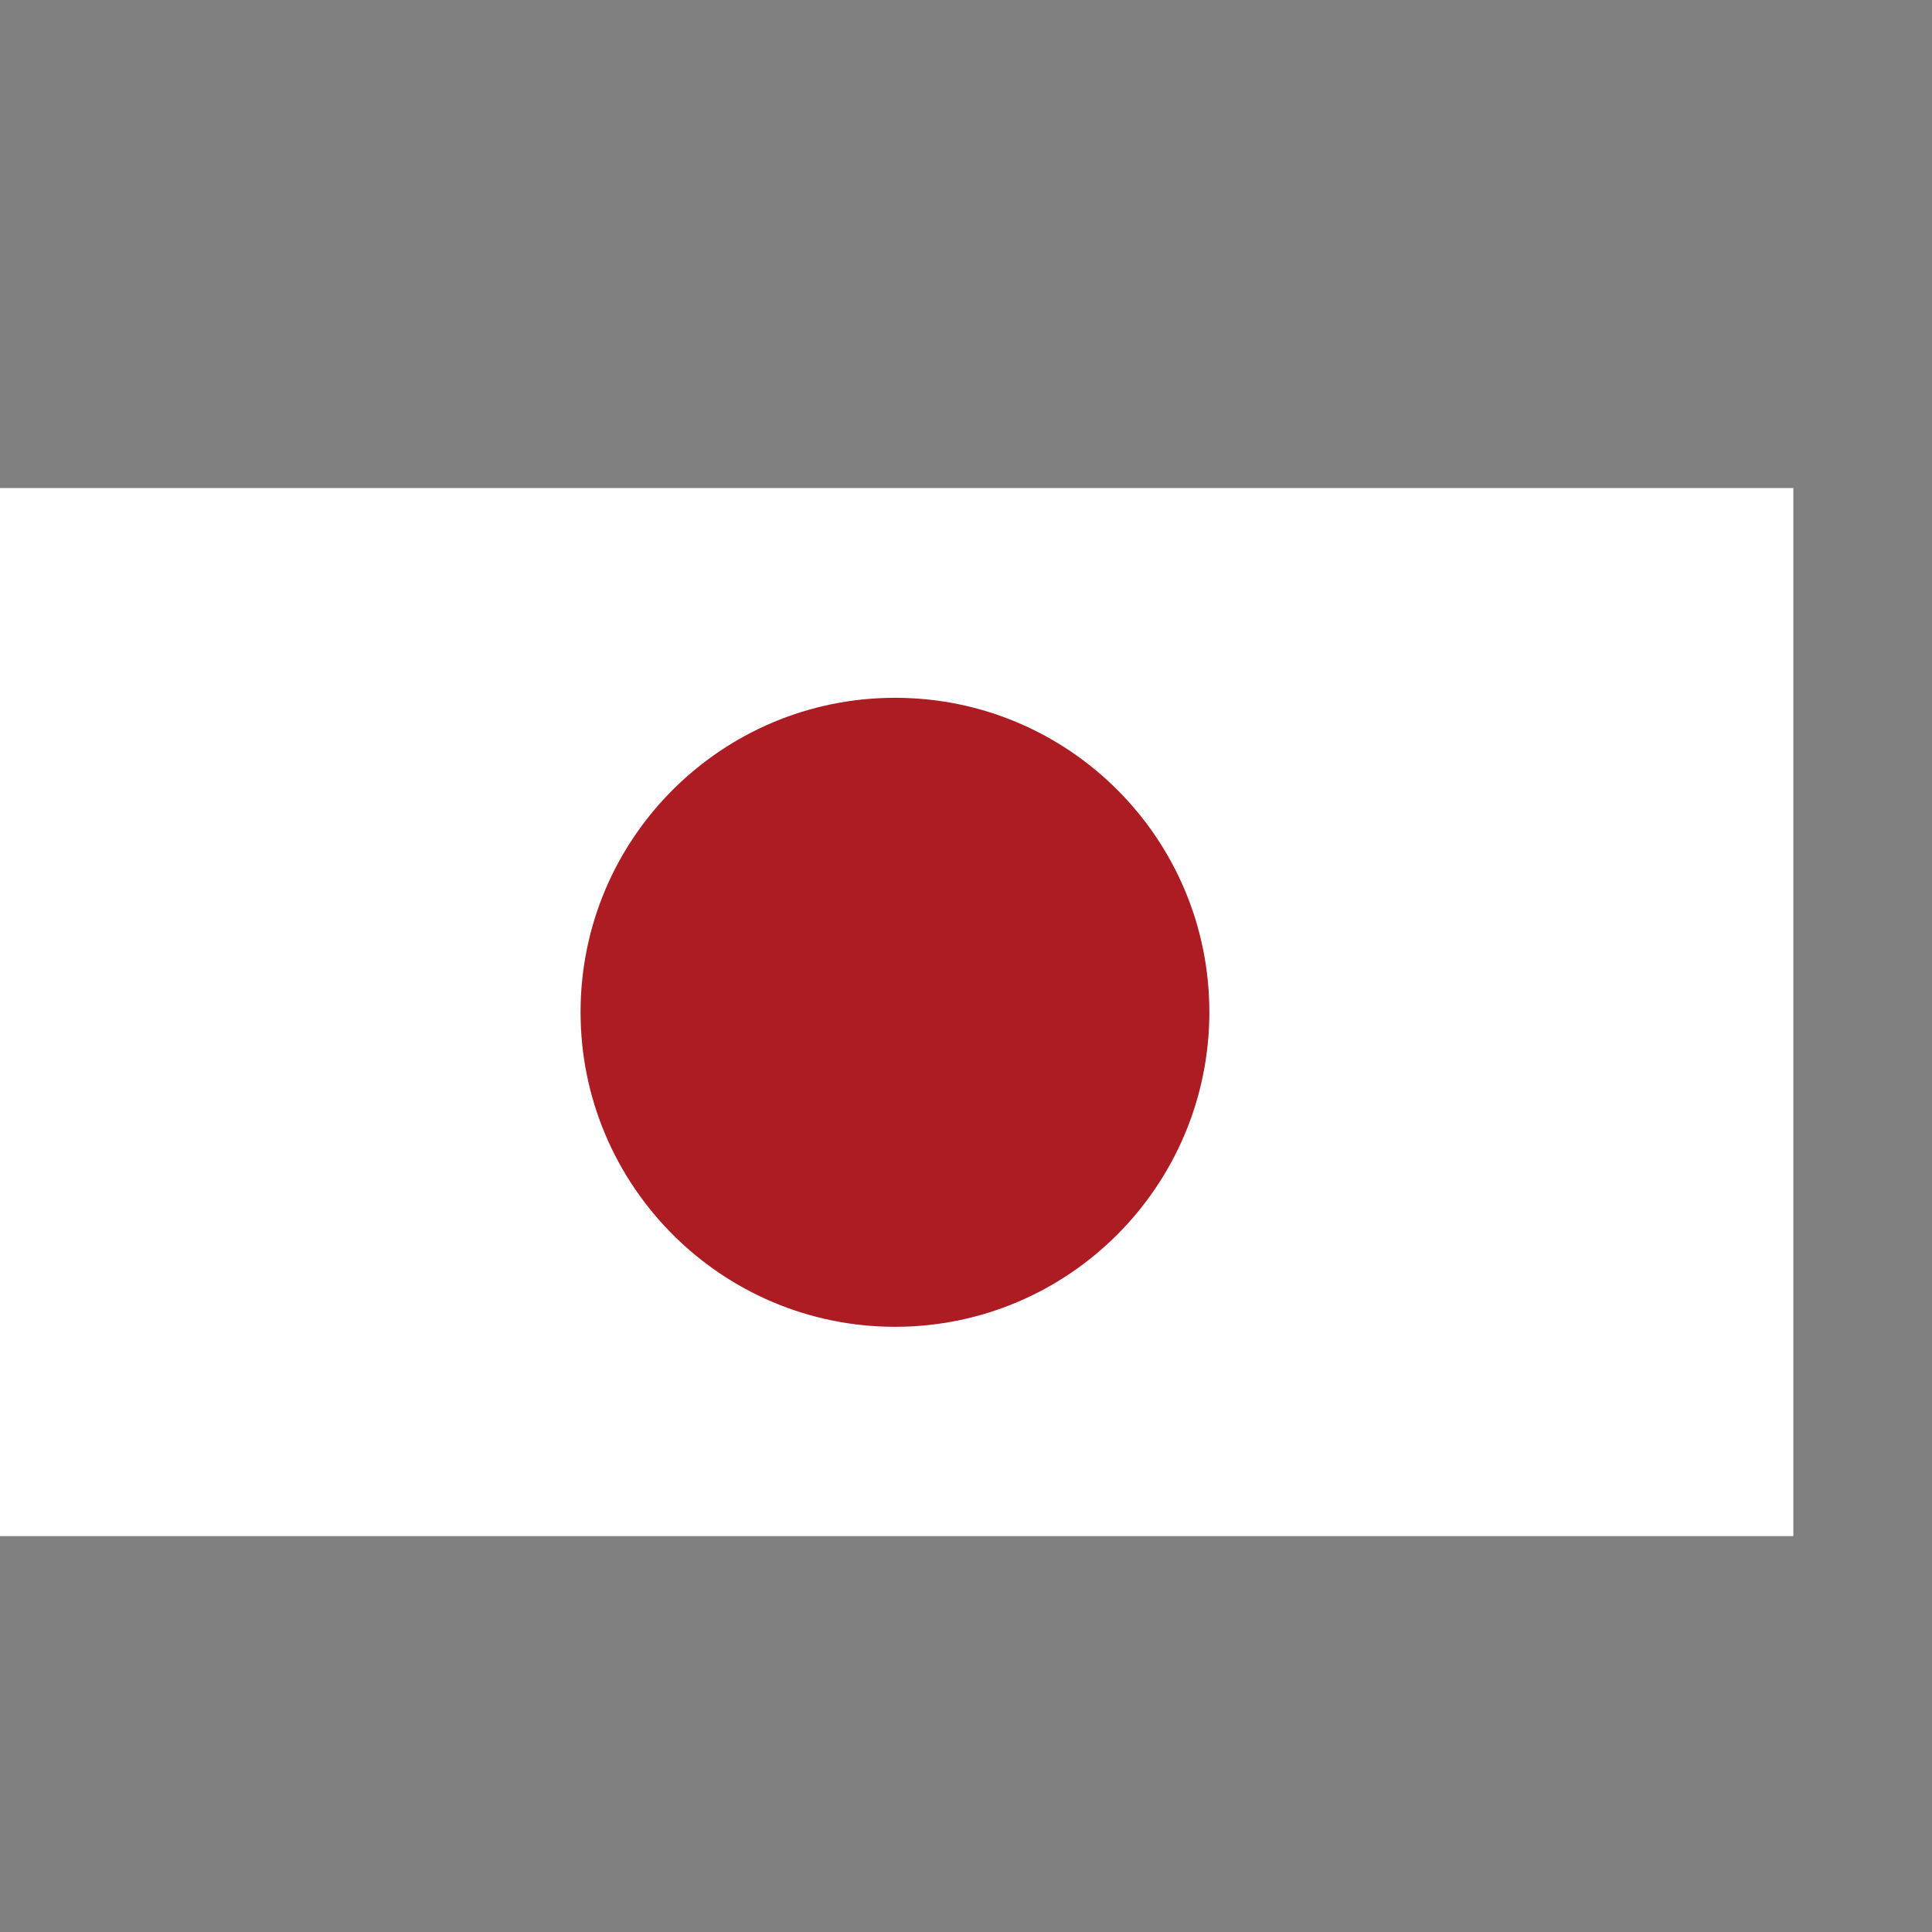 <?xml version="1.0" encoding="UTF-8" standalone="no"?>
<!-- Created with Inkscape (http://www.inkscape.org/) -->

<svg
   xmlns:dc="http://purl.org/dc/elements/1.1/"
   xmlns:cc="http://creativecommons.org/ns#"
   xmlns:rdf="http://www.w3.org/1999/02/22-rdf-syntax-ns#"
   xmlns:svg="http://www.w3.org/2000/svg"
   xmlns="http://www.w3.org/2000/svg"
   xmlns:sodipodi="http://sodipodi.sourceforge.net/DTD/sodipodi-0.dtd"
   xmlns:inkscape="http://www.inkscape.org/namespaces/inkscape"
   width="48"
   height="48"
   viewBox="0 0 48 48"
   id="svg77671"
   version="1.1"
   inkscape:version="0.91 r13725"
   sodipodi:docname="i18n-JP.svg">
  <rect x="0" y="0" width="48" height="48" fill="#808080" stroke="none"/>
  <defs
     id="defs77673">
    <clipPath
       id="clipPath8370"
       clipPathUnits="userSpaceOnUse">
      <path
         inkscape:connector-curvature="0"
         id="path8368"
         d="m 6690.08,4294.77 335.62,0 0,-195.82 -335.62,0 z" />
    </clipPath>
    <clipPath
       id="clipPath35762"
       clipPathUnits="userSpaceOnUse">
      <path
         inkscape:connector-curvature="0"
         id="path35760"
         d="m 4605.06,6583.13 335.62,0 0,-195.77 -335.62,0 z" />
    </clipPath>
    <clipPath
       id="clipPath7654"
       clipPathUnits="userSpaceOnUse">
      <path
         inkscape:connector-curvature="0"
         id="path7652"
         d="m 435.145,3913.36 335.625,0 0,-195.82 -335.625,0 z" />
    </clipPath>
    <clipPath
       id="clipPath5716"
       clipPathUnits="userSpaceOnUse">
      <path
         inkscape:connector-curvature="0"
         id="path5714"
         d="m 956.395,3150.55 335.625,0 0,-195.75 -335.625,0 z" />
    </clipPath>
    <clipPath
       id="clipPath9892"
       clipPathUnits="userSpaceOnUse">
      <path
         inkscape:connector-curvature="0"
         id="path9890"
         d="m 3562.58,4676.14 335.63,0 0,-195.78 -335.63,0 z" />
    </clipPath>
    <clipPath
       id="clipPath13494"
       clipPathUnits="userSpaceOnUse">
      <path
         inkscape:connector-curvature="0"
         id="path13492"
         d="m 5647.54,5243.17 335.62,0 0,195.78 -335.62,0 z" />
    </clipPath>
    <clipPath
       id="clipPath13506"
       clipPathUnits="userSpaceOnUse">
      <path
         inkscape:connector-curvature="0"
         id="path13504"
         d="m 5647.54,5438.95 335.62,0 0,-195.78 -335.62,0 z" />
    </clipPath>
    <clipPath
       id="clipPath14518"
       clipPathUnits="userSpaceOnUse">
      <path
         inkscape:connector-curvature="0"
         id="path14516"
         d="m 3562.59,5438.95 335.62,0 0,-195.78 -335.62,0 z" />
    </clipPath>
    <clipPath
       id="clipPath5752"
       clipPathUnits="userSpaceOnUse">
      <path
         inkscape:connector-curvature="0"
         id="path5750"
         d="m 7211.17,3531.95 335.63,0 0,-195.78 -335.63,0 z" />
    </clipPath>
    <clipPath
       id="clipPath5926"
       clipPathUnits="userSpaceOnUse">
      <path
         inkscape:connector-curvature="0"
         id="path5924"
         d="m 5126.25,3531.95 335.63,0 0,-195.78 -335.63,0 z" />
    </clipPath>
  </defs>
  <sodipodi:namedview
     id="base"
     pagecolor="#ffffff"
     bordercolor="#666666"
     borderopacity="1.0"
     inkscape:pageopacity="0.0"
     inkscape:pageshadow="2"
     inkscape:zoom="18.020833"
     inkscape:cx="24"
     inkscape:cy="24"
     inkscape:document-units="px"
     inkscape:current-layer="layer1"
     showgrid="false"
     units="px"
     inkscape:window-width="1792"
     inkscape:window-height="1071"
     inkscape:window-x="0"
     inkscape:window-y="0"
     inkscape:window-maximized="1" />
  <g
     inkscape:label="Camada 1"
     inkscape:groupmode="layer"
     id="layer1"
     transform="translate(0,-1004.362)">
    <g
       id="g5920"
       transform="matrix(0.133,0,0,-0.133,-681.875,1486.237)">
      <g
         clip-path="url(#clipPath5926)"
         id="g5922">
        <path
           id="path5928"
           style="fill:#ffffff;fill-opacity:1;fill-rule:nonzero;stroke:none"
           d="m 5126.25,3336.17 335.63,0 0,195.78 -335.63,0 0,-195.78"
           inkscape:connector-curvature="0" />
        <path
           id="path5930"
           style="fill:#ac1c22;fill-opacity:1;fill-rule:nonzero;stroke:none"
           d="m 5294.08,3492.77 c 32.44,0 58.71,-26.29 58.71,-58.71 0,-32.42 -26.27,-58.79 -58.71,-58.79 -32.44,0 -58.75,26.37 -58.75,58.79 0,32.42 26.31,58.71 58.75,58.71"
           inkscape:connector-curvature="0" />
      </g>
    </g>
  </g>
</svg>
